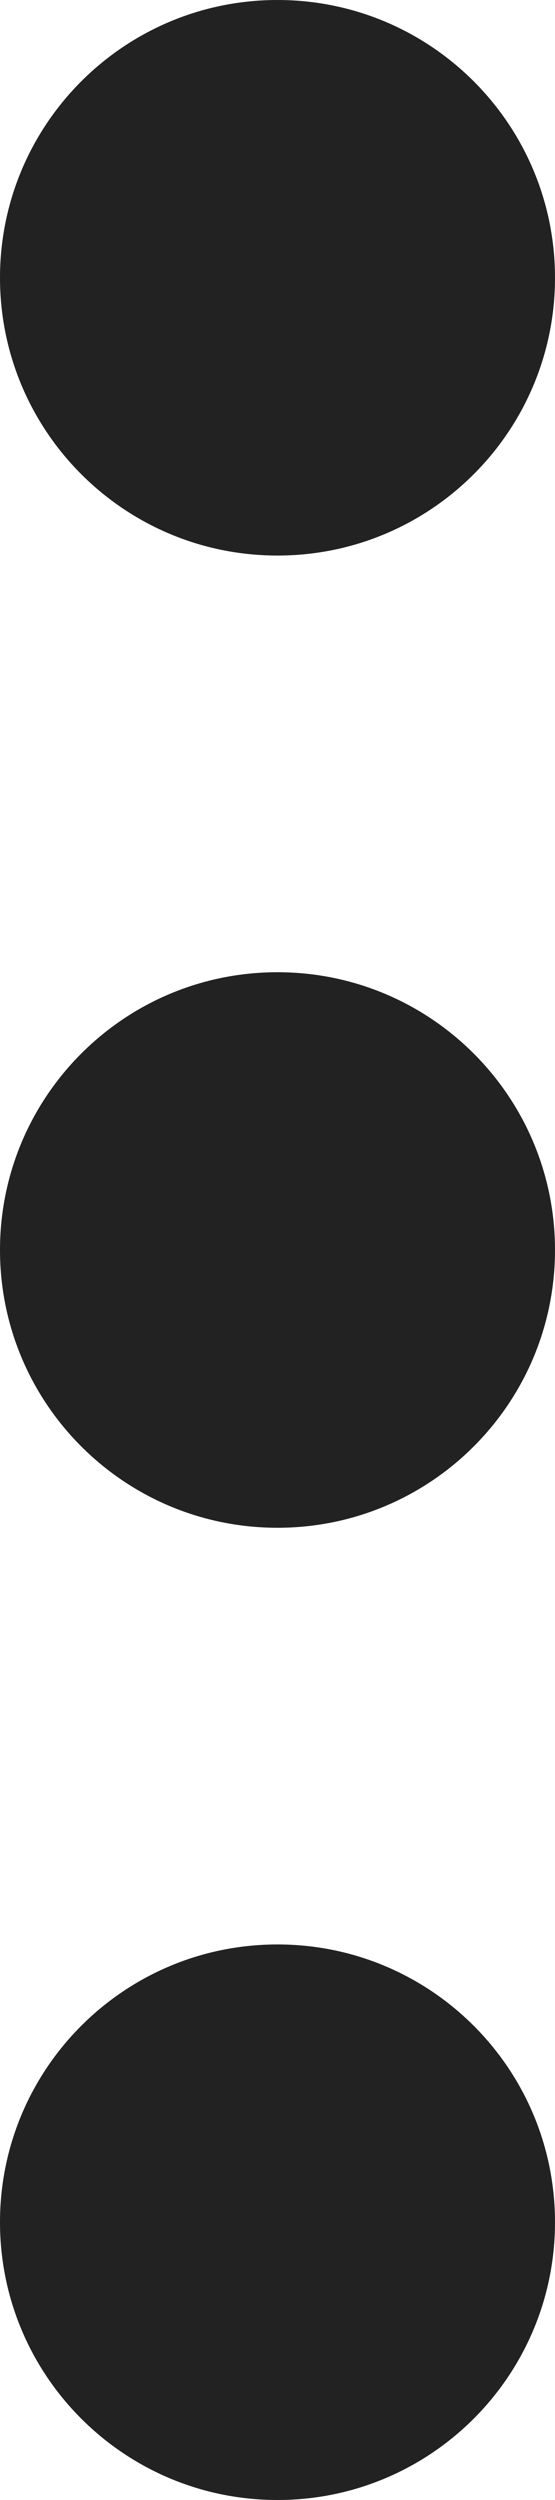 <?xml version="1.0" encoding="UTF-8"?>
<svg width="4px" height="18px" viewBox="0 0 4 18" version="1.1" xmlns="http://www.w3.org/2000/svg" xmlns:xlink="http://www.w3.org/1999/xlink">
    <!-- Generator: Sketch 52.5 (67469) - http://www.bohemiancoding.com/sketch -->
    <title>Combined Shape Copy</title>
    <desc>Created with Sketch.</desc>
    <g id="Symbols" stroke="none" stroke-width="1" fill="none" fill-rule="evenodd">
        <g id="my-/-cardinfo_01" transform="translate(-915, -141)" fill="#222222">
            <path d="M917,141 C918.105,141 919,141.895 919,143 C919,144.105 918.105,145 917,145 C915.895,145 915,144.105 915,143 C915,141.895 915.895,141 917,141 Z M917,148 C918.105,148 919,148.895 919,150 C919,151.105 918.105,152 917,152 C915.895,152 915,151.105 915,150 C915,148.895 915.895,148 917,148 Z M917,155 C918.105,155 919,155.895 919,157 C919,158.105 918.105,159 917,159 C915.895,159 915,158.105 915,157 C915,155.895 915.895,155 917,155 Z" id="Combined-Shape-Copy"></path>
        </g>
    </g>
</svg>